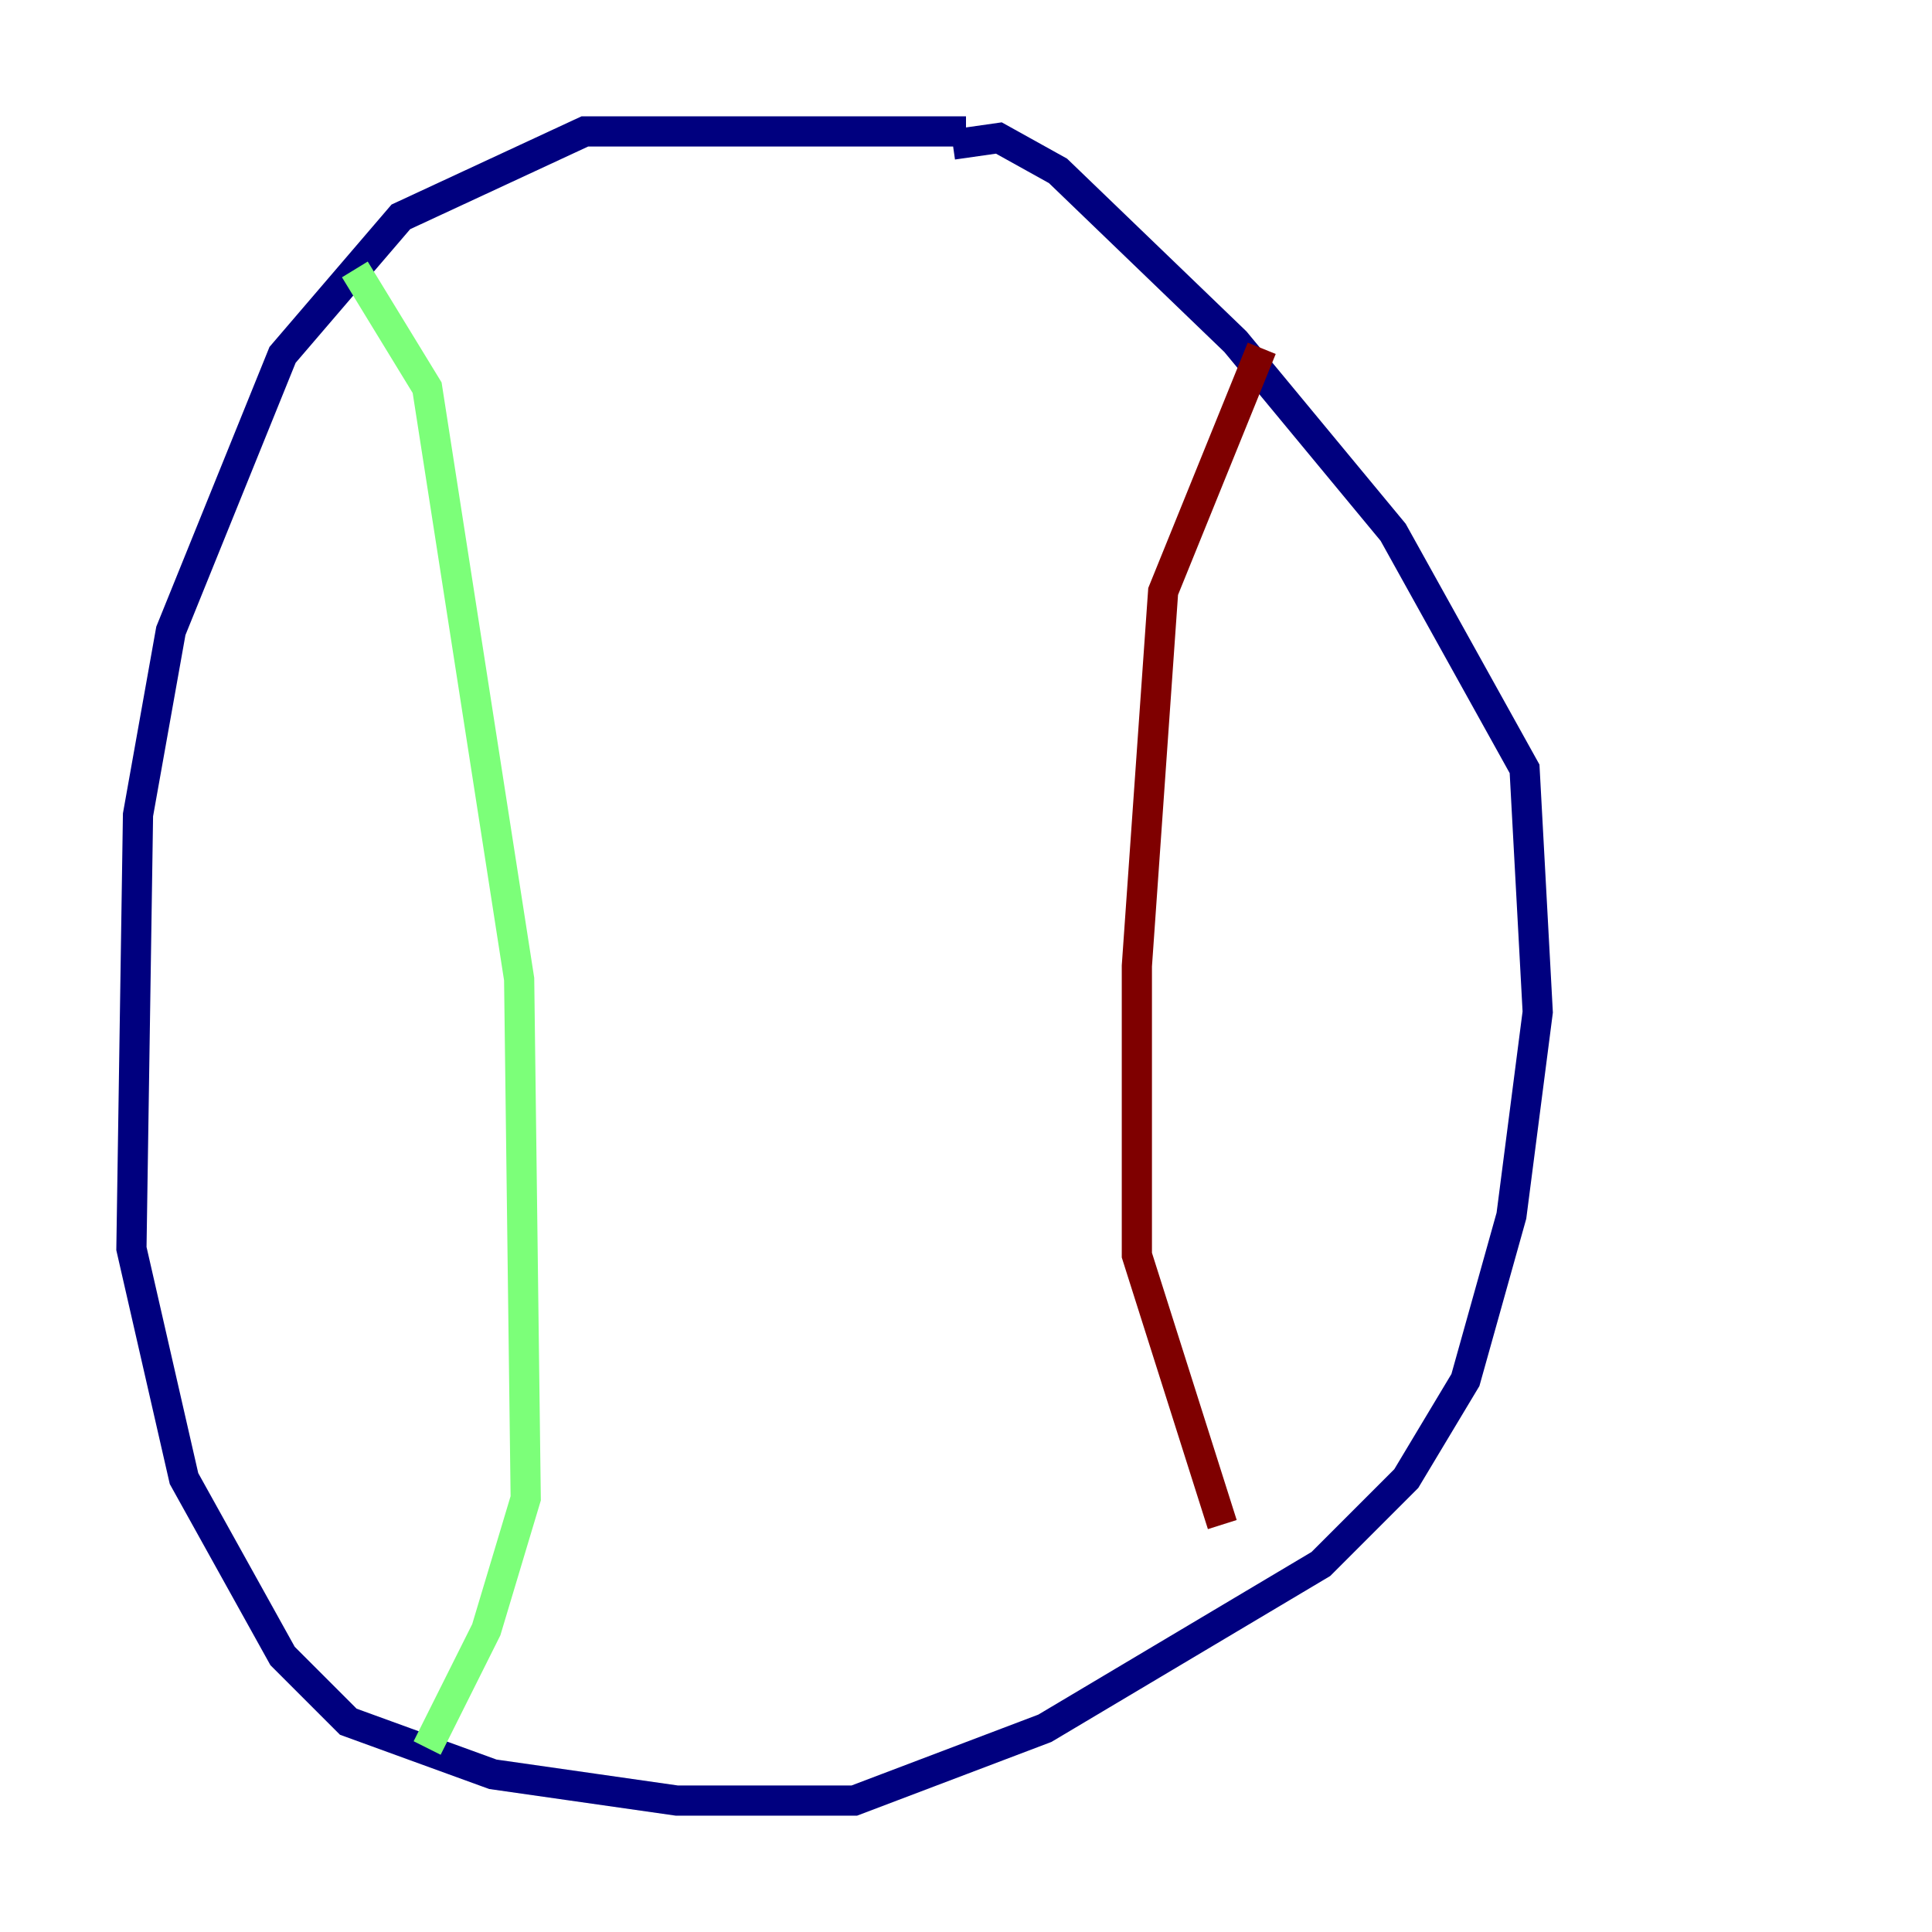 <?xml version="1.0" encoding="utf-8" ?>
<svg baseProfile="tiny" height="128" version="1.2" viewBox="0,0,128,128" width="128" xmlns="http://www.w3.org/2000/svg" xmlns:ev="http://www.w3.org/2001/xml-events" xmlns:xlink="http://www.w3.org/1999/xlink"><defs /><polyline fill="none" points="64.0,8.707 38.748,8.707 26.558,14.367 18.721,23.51 11.32,41.796 9.143,53.986 8.707,82.721 12.191,97.959 18.721,109.714 23.075,114.068 32.653,117.551 44.843,119.293 56.599,119.293 69.225,114.503 87.51,103.619 93.17,97.959 97.088,91.429 100.136,80.544 101.878,67.048 101.007,50.939 92.299,35.265 81.85,22.64 70.095,11.32 66.177,9.143 63.129,9.578" stroke="#00007f" stroke-width="2" /><polyline fill="none" points="23.51,17.85 28.299,25.687 34.395,64.871 34.83,99.265 32.218,107.973 28.299,115.809" stroke="#7cff79" stroke-width="2" /><polyline fill="none" points="83.592,23.075 77.061,39.184 75.32,64.0 75.32,83.156 80.98,101.007" stroke="#7f0000" stroke-width="2" /></svg>